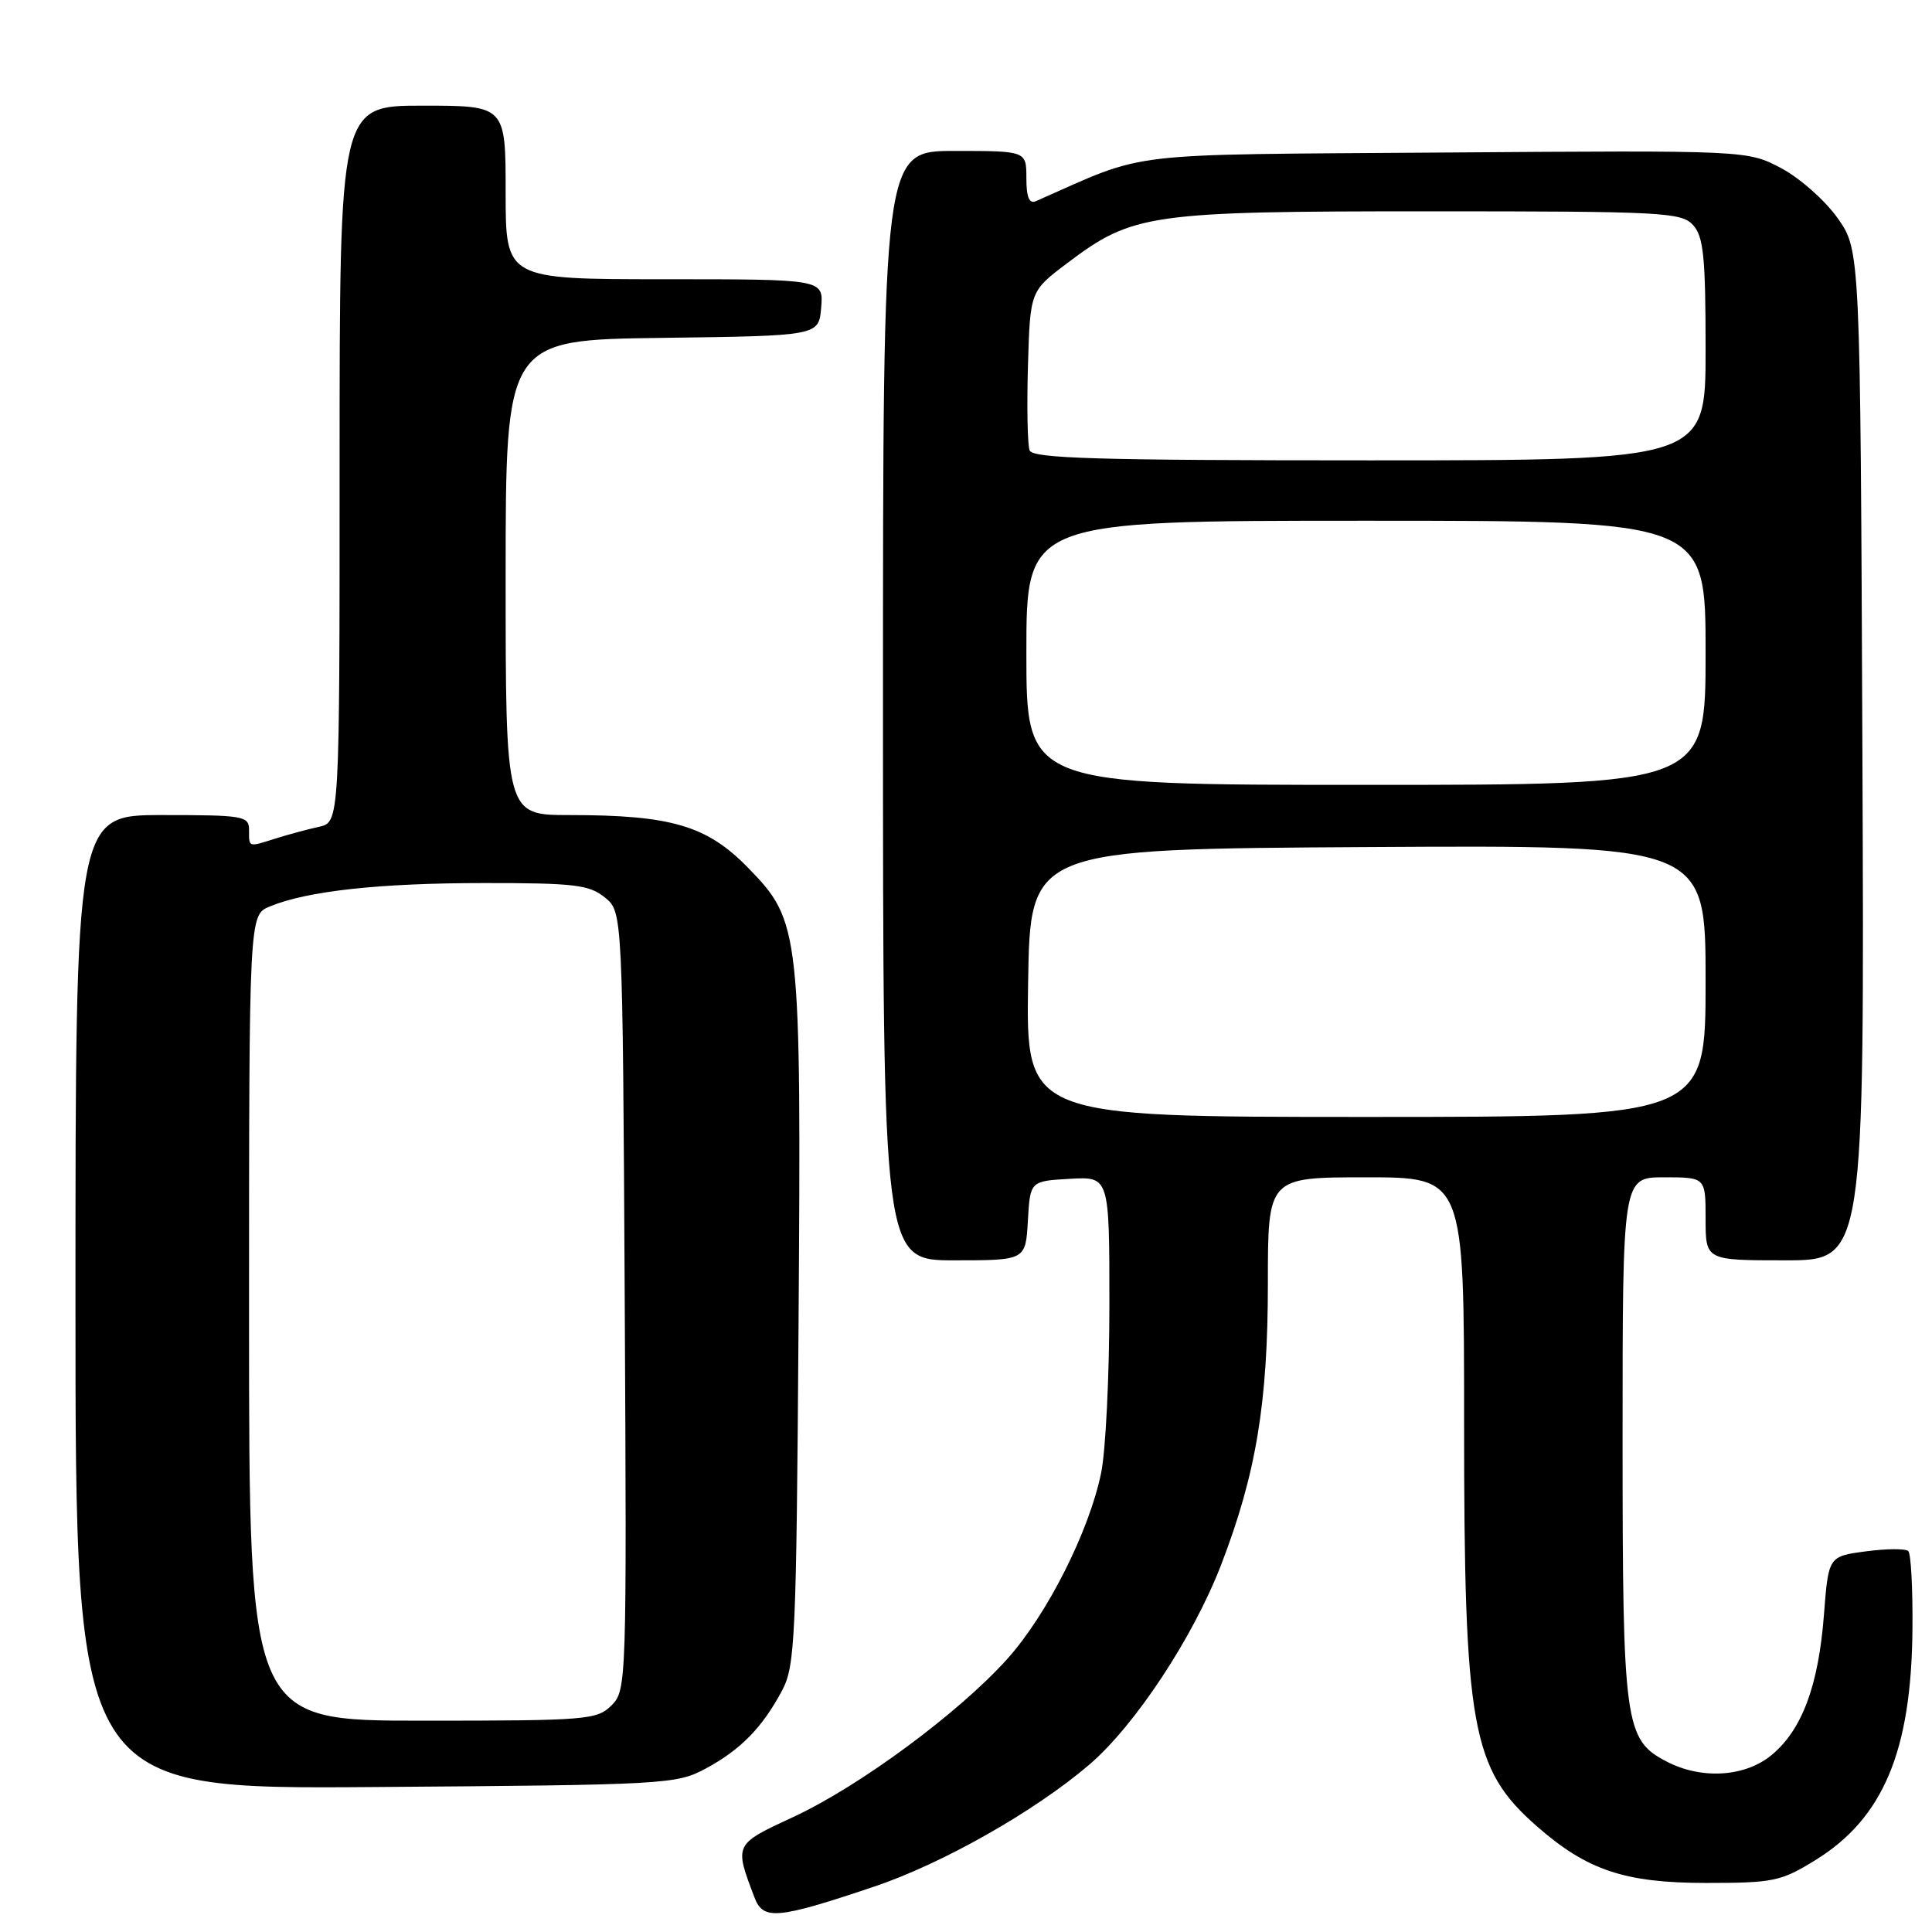<?xml version="1.0" encoding="UTF-8" standalone="no"?>
<!DOCTYPE svg PUBLIC "-//W3C//DTD SVG 1.1//EN" "http://www.w3.org/Graphics/SVG/1.1/DTD/svg11.dtd" >
<svg xmlns="http://www.w3.org/2000/svg" xmlns:xlink="http://www.w3.org/1999/xlink" version="1.1" viewBox="0 0 256 256">
 <g >
 <path fill="currentColor"
d=" M 115.82 249.99 C 124.88 246.94 137.09 240.02 144.32 233.84 C 150.39 228.65 158.10 216.97 161.82 207.31 C 166.44 195.29 168.00 185.92 168.00 170.04 C 168.00 156.00 168.00 156.00 181.00 156.00 C 194.00 156.00 194.00 156.00 194.00 188.45 C 194.00 228.99 194.97 234.38 203.64 241.99 C 210.29 247.82 215.29 249.50 226.08 249.50 C 235.00 249.50 235.99 249.29 240.56 246.47 C 249.55 240.91 253.28 232.02 253.41 215.83 C 253.46 210.51 253.21 205.87 252.86 205.53 C 252.52 205.18 249.99 205.20 247.26 205.56 C 242.28 206.22 242.28 206.22 241.68 213.99 C 240.96 223.33 238.80 229.15 234.81 232.50 C 231.31 235.45 225.52 235.84 220.87 233.43 C 215.27 230.54 215.00 228.56 215.00 190.53 C 215.00 156.00 215.00 156.00 220.50 156.00 C 226.00 156.00 226.00 156.00 226.00 161.50 C 226.00 167.00 226.00 167.00 236.53 167.00 C 247.05 167.00 247.05 167.00 246.78 100.09 C 246.50 33.17 246.50 33.17 243.50 28.91 C 241.85 26.57 238.48 23.59 236.01 22.28 C 231.53 19.92 231.53 19.92 191.51 20.21 C 147.82 20.53 152.43 19.98 137.25 26.66 C 136.38 27.05 136.00 26.12 136.00 23.61 C 136.00 20.00 136.00 20.00 126.50 20.00 C 117.00 20.00 117.00 20.00 117.00 93.50 C 117.00 167.00 117.00 167.00 126.45 167.00 C 135.90 167.00 135.90 167.00 136.20 161.75 C 136.50 156.50 136.50 156.50 141.75 156.20 C 147.00 155.90 147.00 155.90 147.00 172.90 C 147.00 182.25 146.51 192.29 145.90 195.20 C 144.30 202.95 138.73 213.97 133.45 219.84 C 127.04 226.97 113.90 236.68 105.16 240.74 C 97.24 244.41 97.28 244.34 99.98 251.44 C 101.13 254.47 103.00 254.30 115.82 249.99 Z  M 93.50 234.35 C 98.14 231.85 101.01 228.92 103.63 224.00 C 105.36 220.76 105.52 217.18 105.81 175.68 C 106.17 123.18 106.05 122.10 99.16 115.02 C 93.69 109.40 88.98 108.00 75.45 108.00 C 67.00 108.00 67.00 108.00 67.00 76.52 C 67.00 45.04 67.00 45.04 87.75 44.77 C 108.50 44.50 108.50 44.50 108.81 40.75 C 109.12 37.00 109.12 37.00 88.06 37.00 C 67.00 37.00 67.00 37.00 67.00 25.50 C 67.00 14.00 67.00 14.00 56.00 14.00 C 45.00 14.00 45.00 14.00 45.00 61.48 C 45.00 108.96 45.00 108.96 42.25 109.56 C 40.74 109.89 38.20 110.58 36.60 111.08 C 32.84 112.27 33.00 112.32 33.00 110.00 C 33.00 108.12 32.33 108.00 21.50 108.00 C 10.00 108.00 10.00 108.00 10.00 172.54 C 10.00 237.09 10.00 237.09 49.75 236.79 C 88.24 236.51 89.63 236.43 93.50 234.35 Z  M 136.23 130.25 C 136.50 112.50 136.50 112.50 181.25 112.24 C 226.00 111.98 226.00 111.98 226.00 129.99 C 226.00 148.00 226.00 148.00 180.98 148.00 C 135.95 148.00 135.95 148.00 136.23 130.25 Z  M 136.00 86.50 C 136.00 69.00 136.00 69.00 181.00 69.00 C 226.00 69.00 226.00 69.00 226.00 86.50 C 226.00 104.00 226.00 104.00 181.00 104.00 C 136.00 104.00 136.00 104.00 136.00 86.50 Z  M 136.43 59.68 C 136.15 58.95 136.05 53.91 136.21 48.47 C 136.50 38.58 136.50 38.58 141.37 34.90 C 150.11 28.30 152.19 28.00 189.46 28.00 C 220.38 28.00 222.80 28.13 224.35 29.83 C 225.73 31.36 226.00 34.08 226.00 46.33 C 226.00 61.00 226.00 61.00 181.47 61.00 C 145.49 61.00 136.84 60.75 136.43 59.68 Z  M 33.00 174.62 C 33.00 121.24 33.00 121.24 35.75 120.11 C 40.71 118.06 50.28 117.01 64.14 117.01 C 76.08 117.00 78.07 117.24 80.14 118.91 C 82.50 120.82 82.50 120.82 82.78 172.38 C 83.05 223.02 83.02 223.98 81.03 225.97 C 79.11 227.89 77.77 228.00 56.00 228.00 C 33.00 228.00 33.00 228.00 33.00 174.62 Z "/>
</g>
</svg>